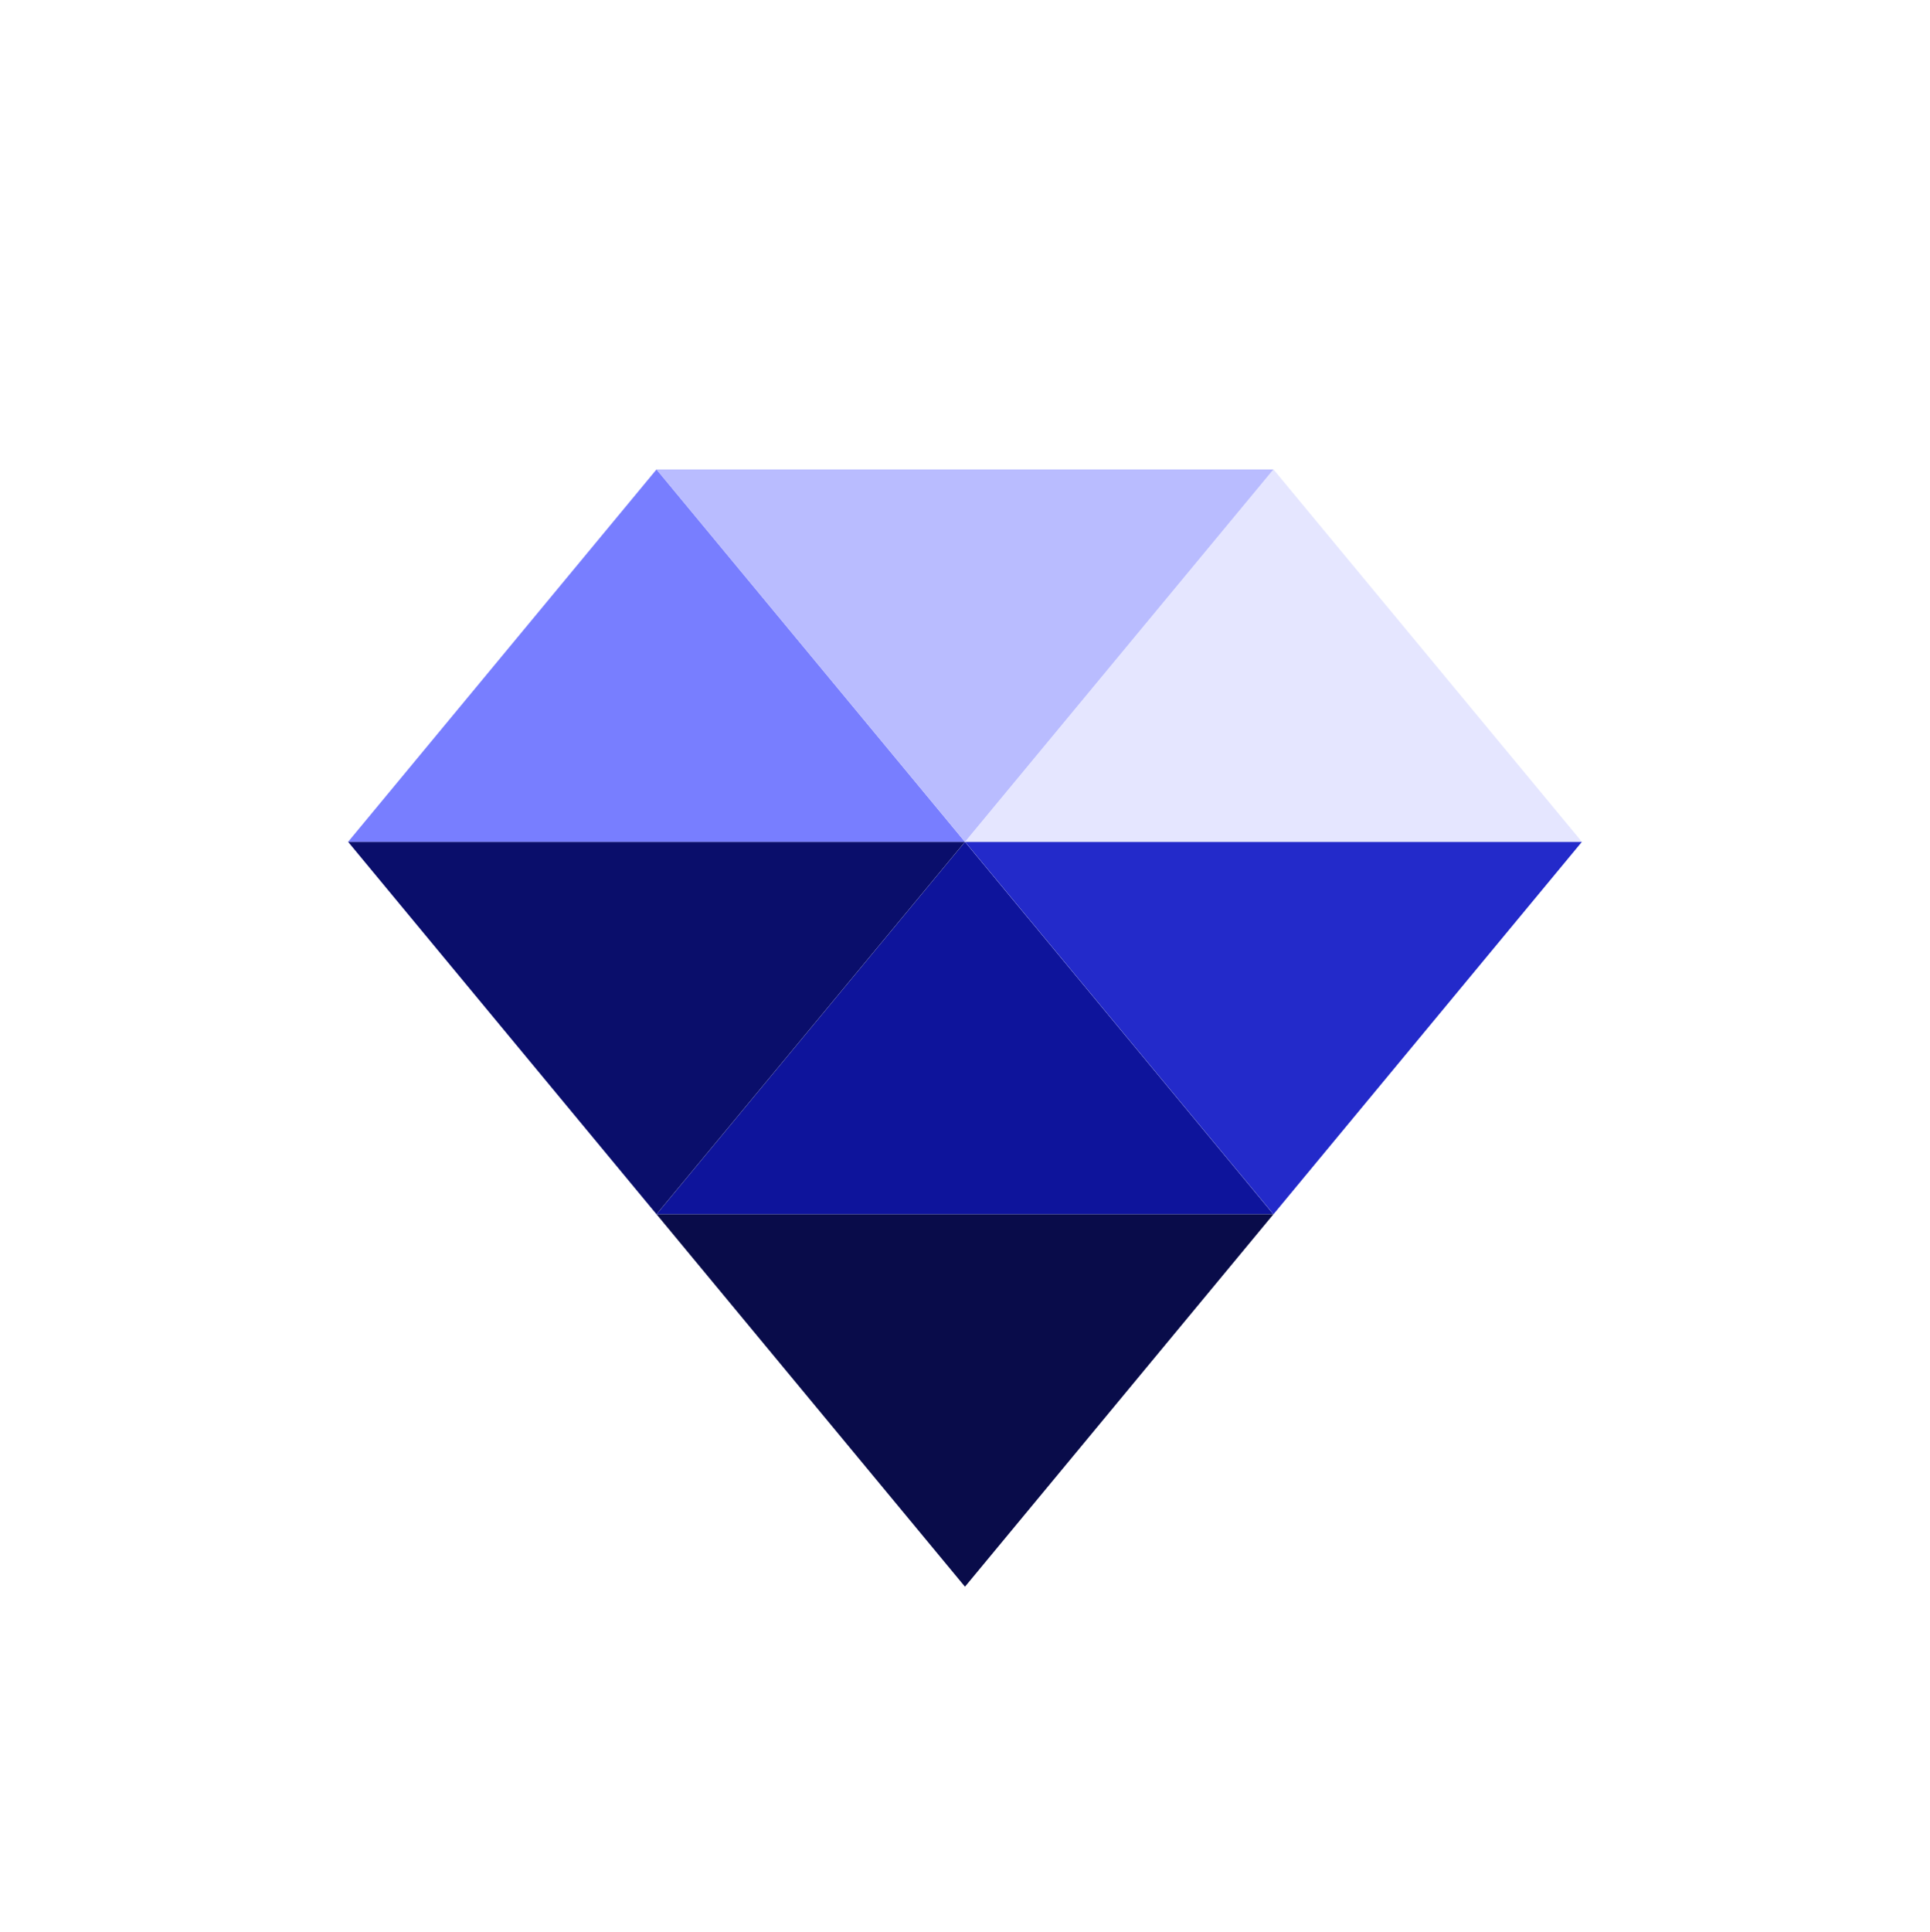 <?xml version="1.0" encoding="UTF-8" standalone="no"?>
<svg
   width="1200"
   height="1201"
   viewBox="0 0 1200 1201"
   fill="none"
   version="1.1"
   id="svg7"
   xmlns="http://www.w3.org/2000/svg"
   xmlns:svg="http://www.w3.org/2000/svg">
  <defs
     id="defs7" />
  <path
     d="M 599.986,523.335 791.748,754.827 H 408.223 Z"
     fill="#0e149b"
     id="path1" />
  <path
     d="M 408.194,754.791 216.432,523.298 599.956,523.299 Z"
     fill="#0a0e6b"
     id="path2" />
  <path
     d="M 791.806,754.791 600.044,523.298 983.569,523.299 Z"
     fill="#232aca"
     id="path3" />
  <path
     d="M 599.986,986.32 408.224,754.828 h 383.524 z"
     fill="#090c4a"
     id="path4" />
  <path
     d="M 408.194,291.807 599.956,523.299 H 216.431 Z"
     fill="#787eff"
     id="path5" />
  <path
     d="M 791.806,291.807 983.568,523.299 H 600.044 Z"
     fill="#e5e6ff"
     id="path6" />
  <path
     d="M 599.986,523.335 408.224,291.842 h 383.524 z"
     fill="#b9bcff"
     id="path7" />
</svg>
